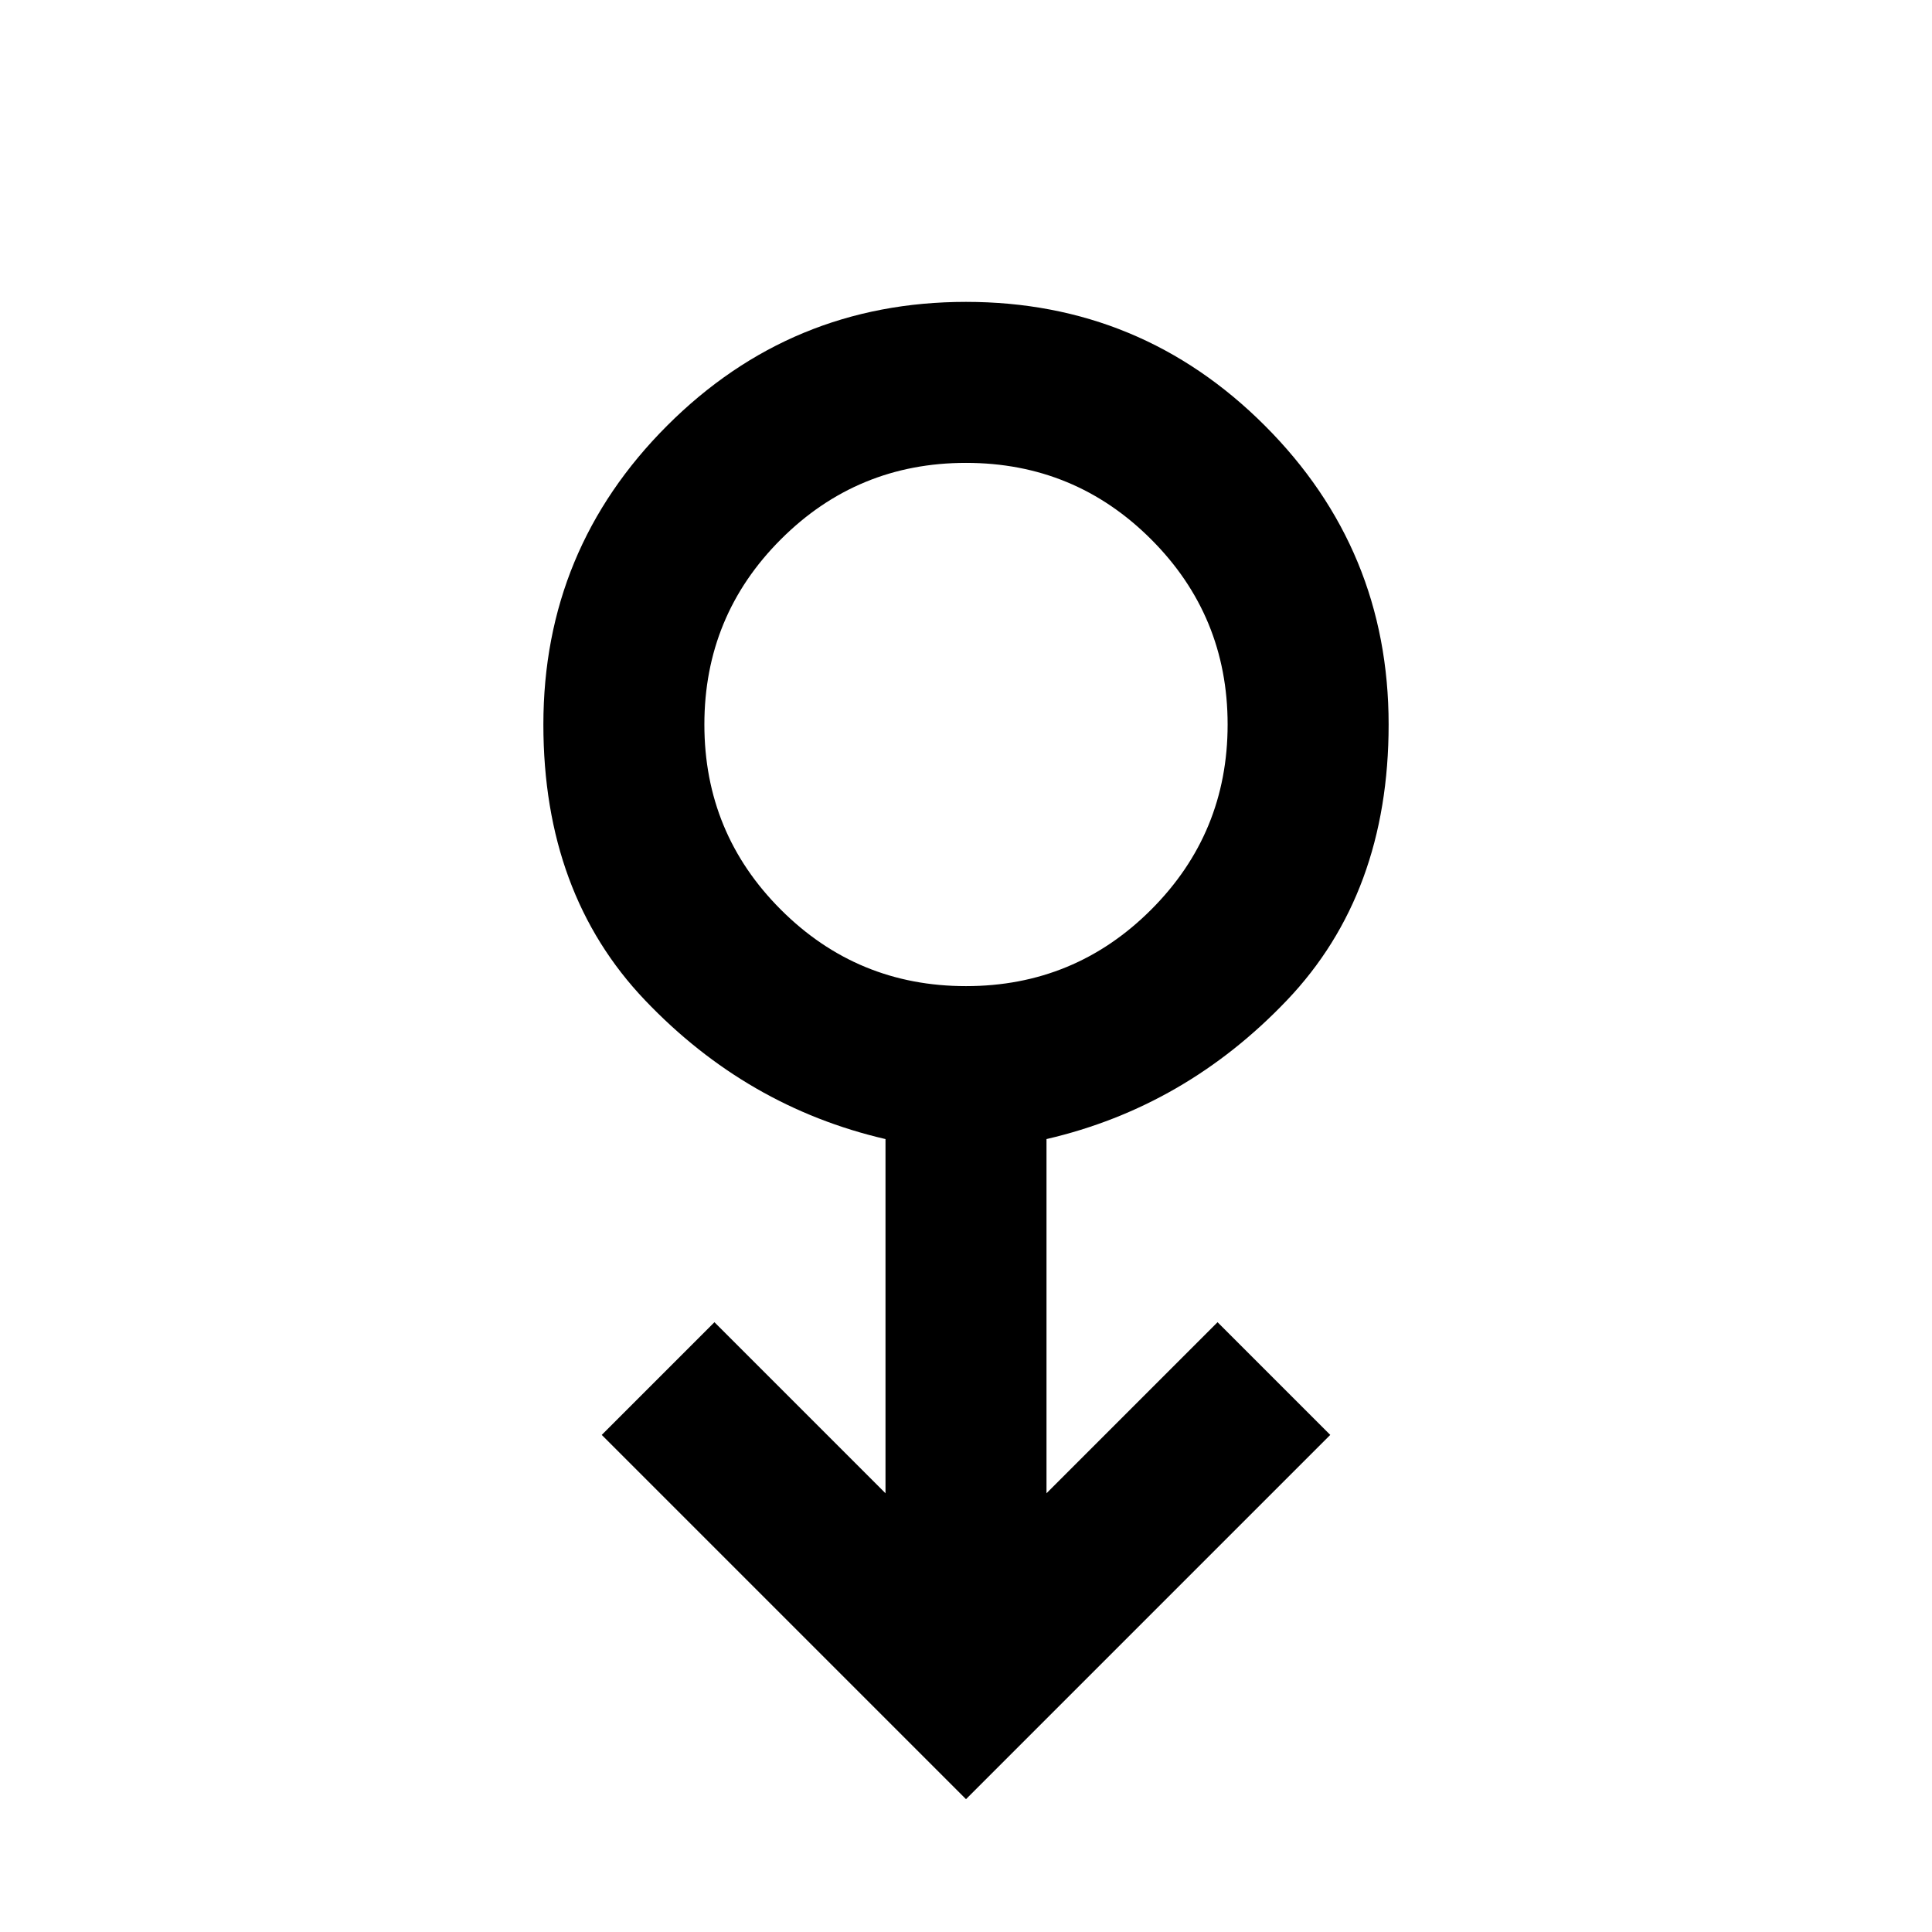 <svg xmlns="http://www.w3.org/2000/svg" height="48" width="48"><path d="m24 44.7-9.05-9.05 2.8-2.8L22 37.1v-8.8q-3.45-.8-5.975-3.45Q13.5 22.2 13.5 18q0-4.35 3.075-7.425T24 7.5q4.35 0 7.425 3.075T34.5 18q0 4.2-2.525 6.85Q29.45 27.5 26 28.3v8.8l4.25-4.25 2.8 2.8Zm0-20.2q2.7 0 4.6-1.9 1.9-1.9 1.9-4.6 0-2.7-1.9-4.6-1.9-1.9-4.6-1.9-2.7 0-4.6 1.9-1.9 1.9-1.9 4.6 0 2.7 1.9 4.6 1.9 1.9 4.6 1.9Zm0-6.5Z"/></svg>
